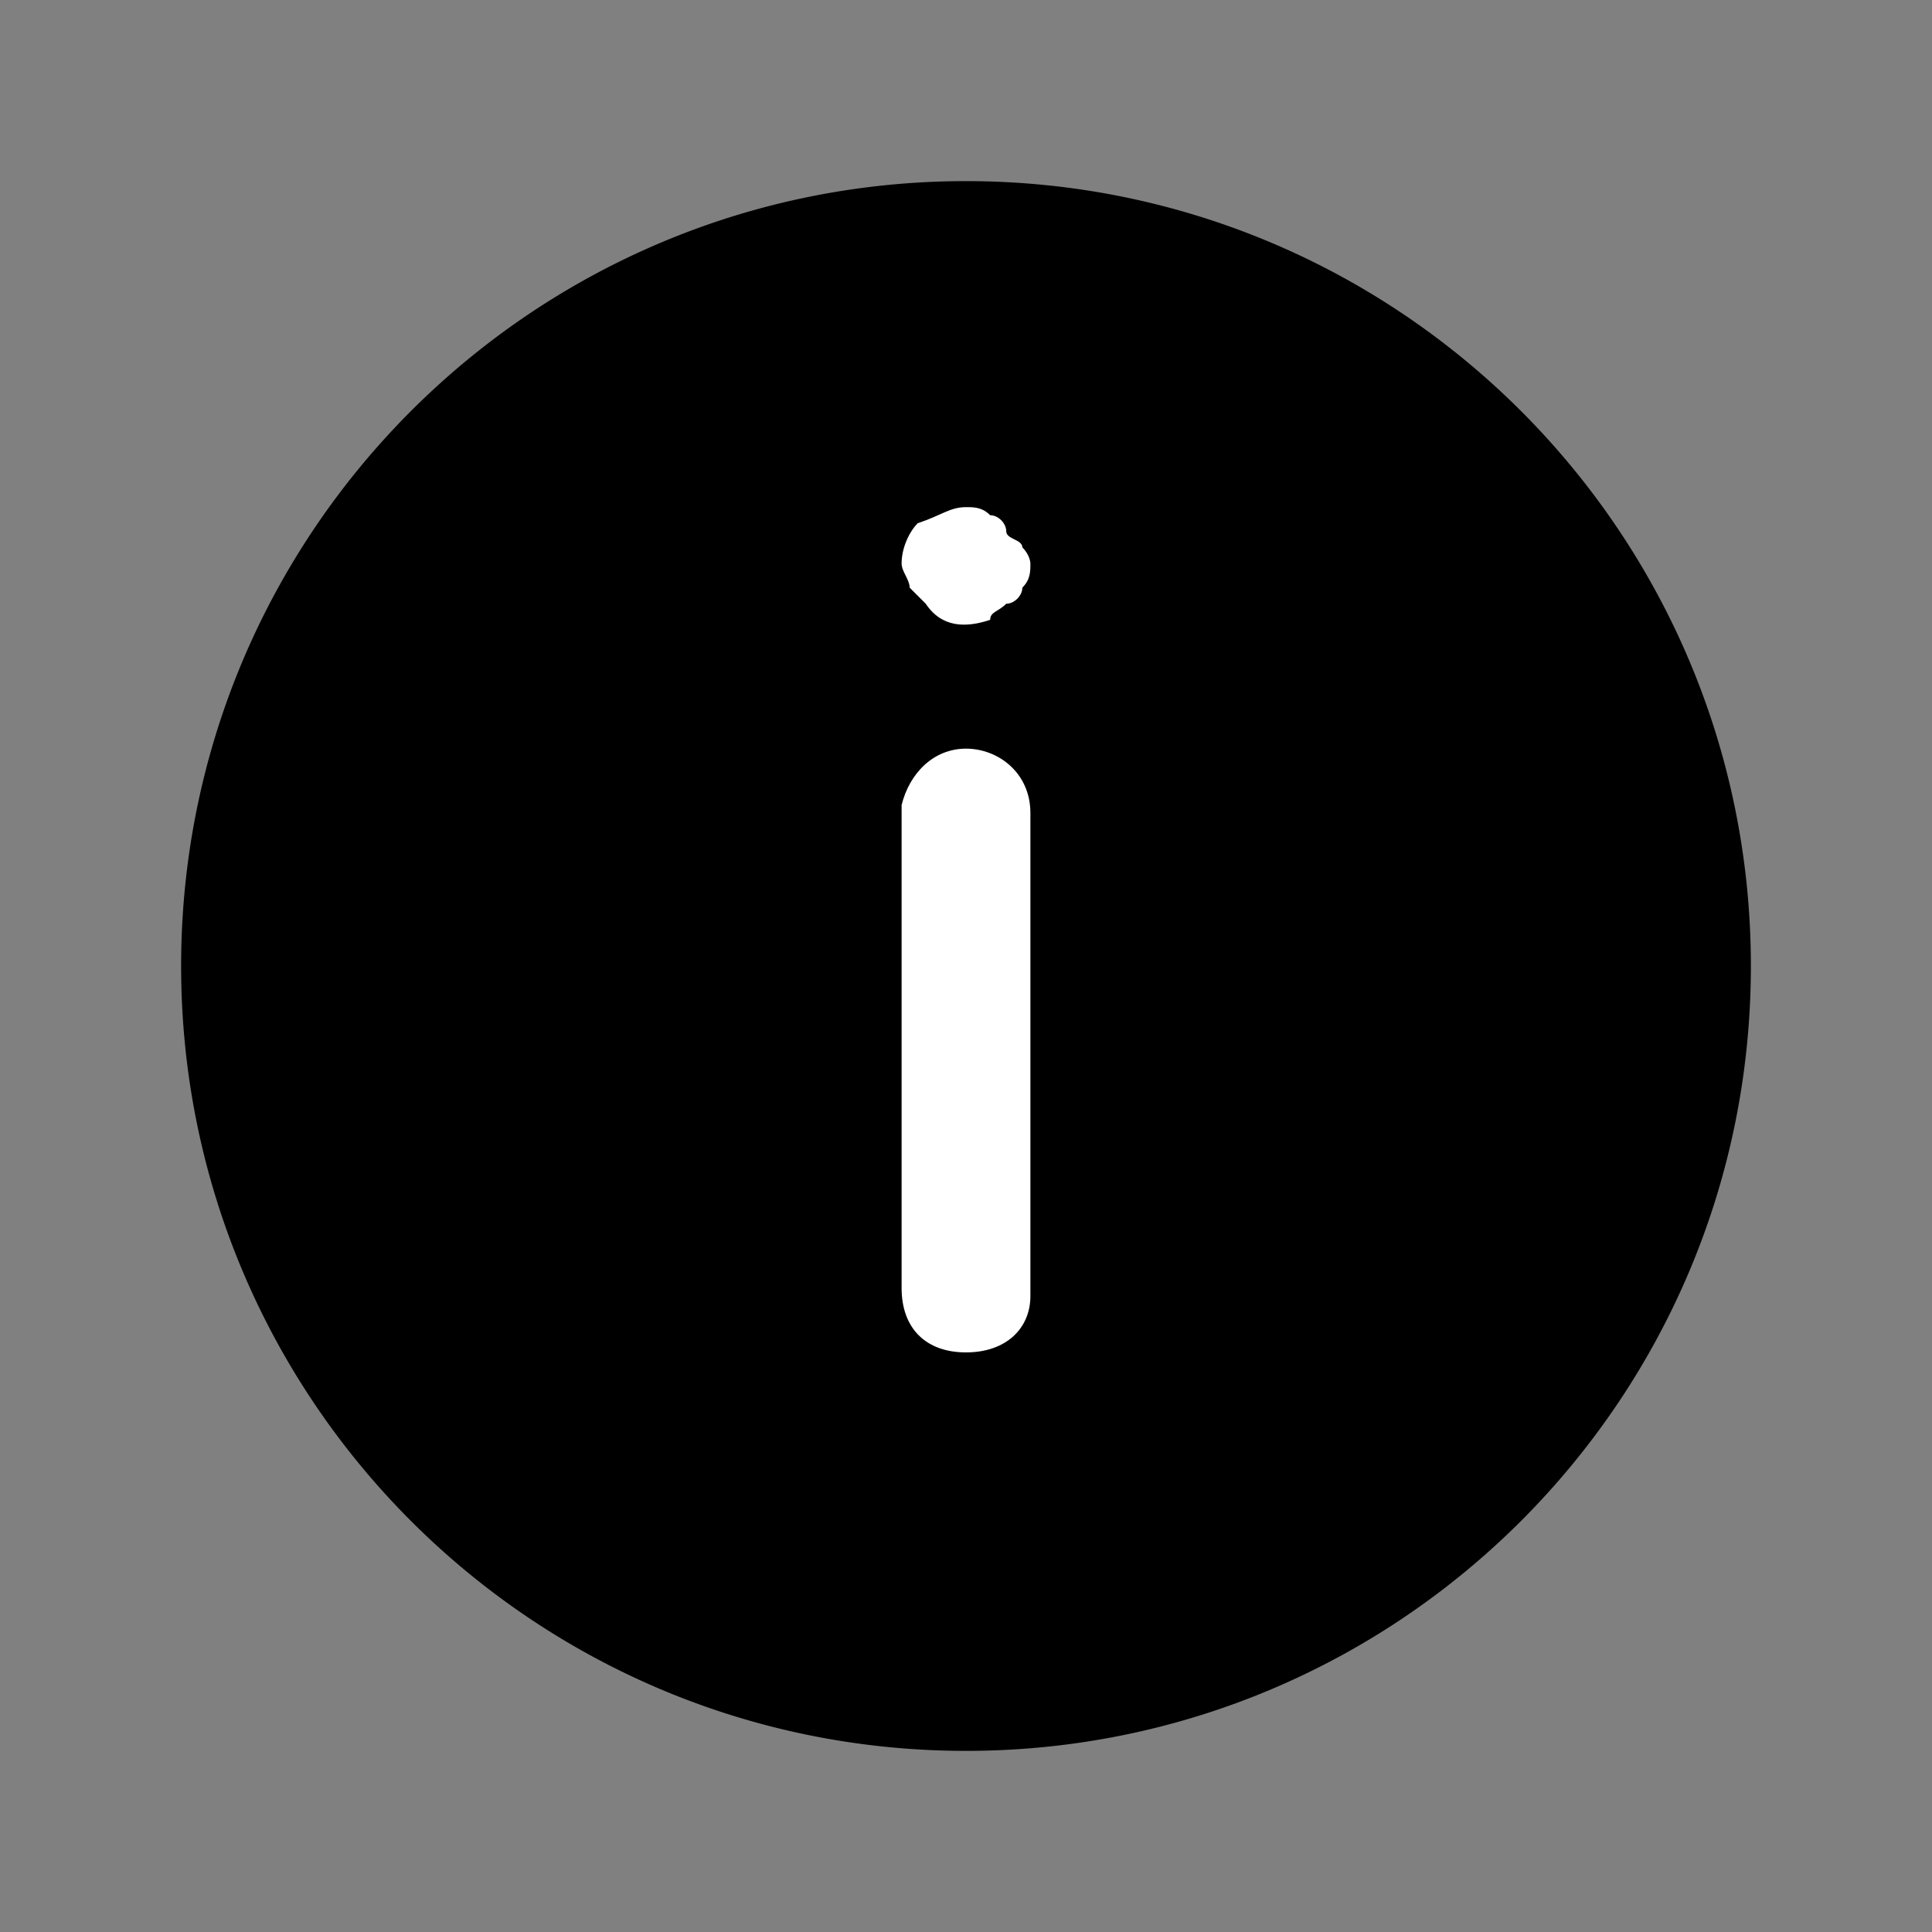 <svg xmlns="http://www.w3.org/2000/svg" fill="none" viewBox="0 0 24 24">
  <rect x="0" y="0" width="24" height="24" fill="#808080" stroke="none"/>
  <path fill="#000" d="M12 3a9 9 0 1 0 0 18 9 9 0 0 0 0-18Z"/>
  <path fill="#000" fill-rule="evenodd" d="M12 20.25a8.25 8.25 0 1 0 0-16.5 8.25 8.25 0 0 0 0 16.5ZM21.75 12c0 5.385-4.365 9.75-9.75 9.75S2.25 17.385 2.25 12 6.615 2.25 12 2.25s9.75 4.365 9.75 9.75Z" clip-rule="evenodd"/>
  <path fill="#fff" d="M12 9.3c.4 0 .8.3.8.8v6c0 .4-.3.7-.8.7s-.8-.3-.8-.8v-6c.1-.4.4-.7.8-.7Zm0-3c.1 0 .2 0 .3.1.1 0 .2.1.2.2s.2.1.2.2c.1.1.1.2.1.2 0 .1 0 .2-.1.3 0 .1-.1.2-.2.2-.1.1-.2.1-.2.2-.3.1-.6.1-.8-.2l-.2-.2c0-.1-.1-.2-.1-.3 0-.2.1-.4.2-.5.3-.1.4-.2.6-.2Z"/>
</svg>
